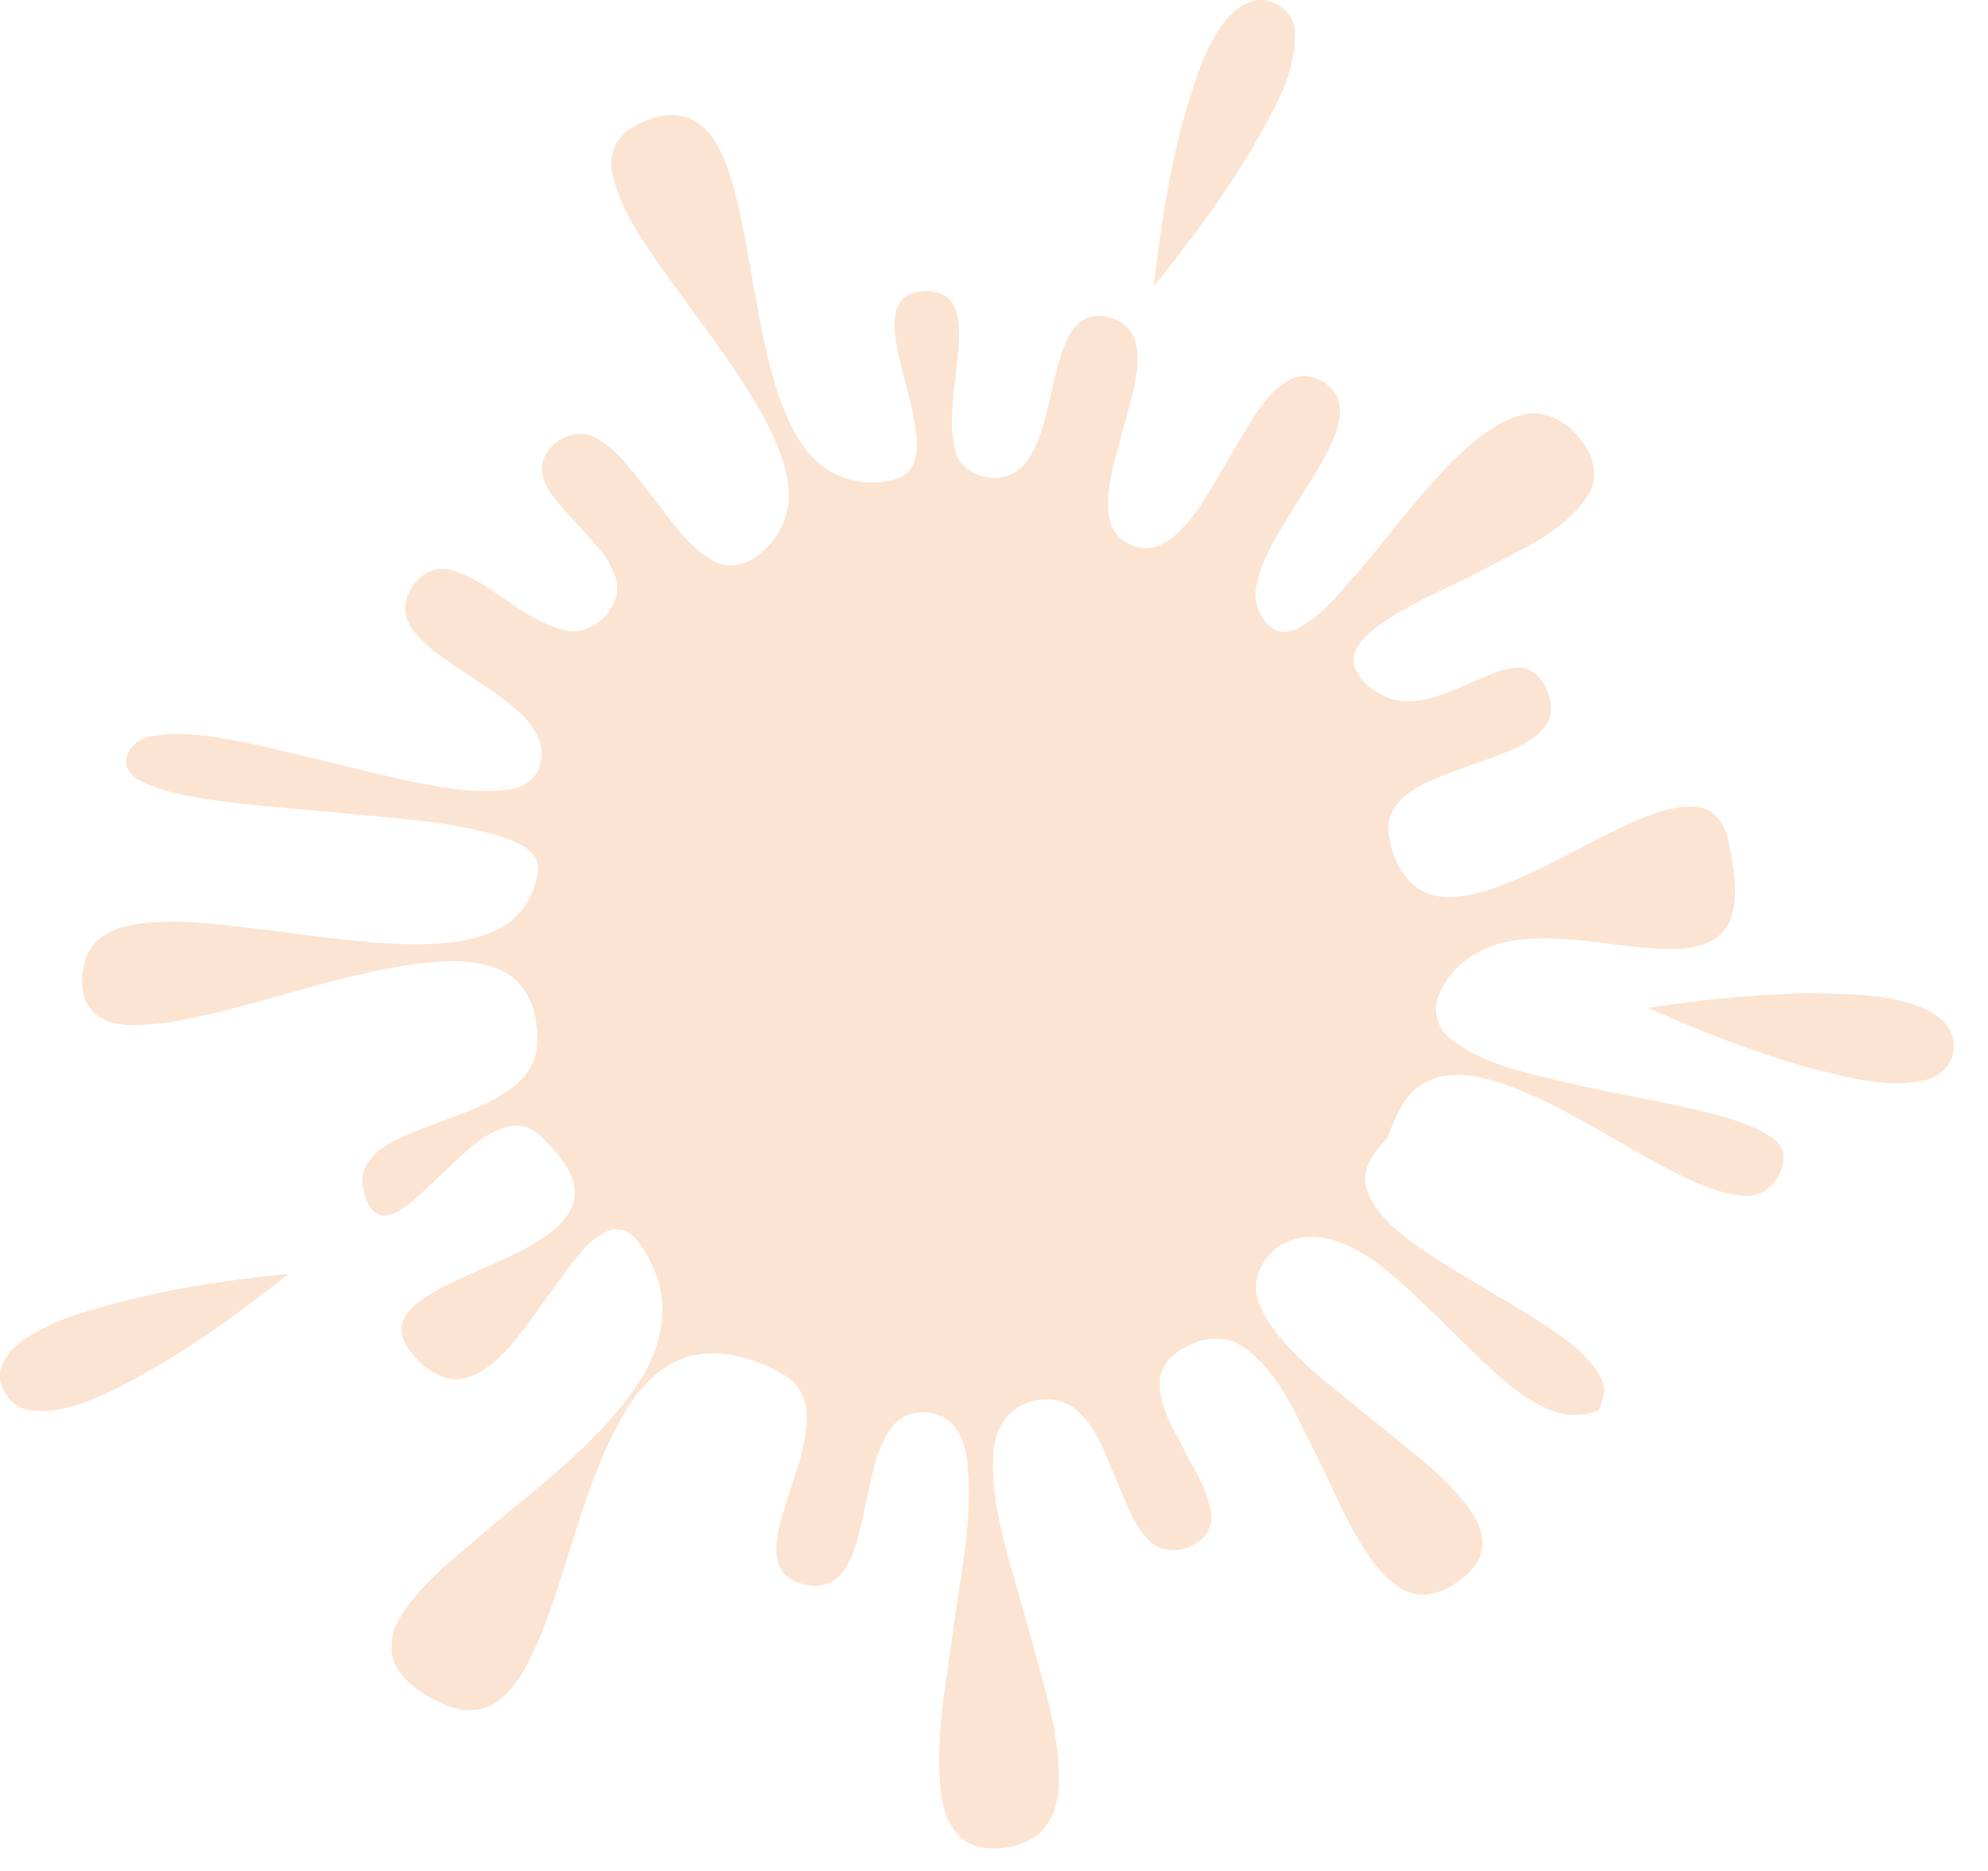 <svg width="51" height="48" viewBox="0 0 51 48" fill="none" xmlns="http://www.w3.org/2000/svg">
<g opacity="0.2">
<path d="M32.261 0H32.434C32.844 0.07 33.227 0.39 33.215 0.834C33.261 1.903 32.652 2.843 32.158 3.745C31.409 5.013 30.527 6.199 29.6 7.342C29.825 5.373 30.143 3.39 30.862 1.534C31.148 0.908 31.515 0.144 32.261 0Z" fill="#F17720"/>
<path d="M16.164 3.303C16.65 2.995 17.316 2.796 17.845 3.114C18.387 3.454 18.597 4.101 18.785 4.677C19.287 6.477 19.388 8.37 19.975 10.149C20.221 10.816 20.514 11.511 21.095 11.957C21.657 12.389 22.461 12.505 23.12 12.236C23.476 12.062 23.546 11.616 23.516 11.259C23.439 10.348 23.076 9.49 22.962 8.585C22.933 8.247 22.925 7.816 23.243 7.604C23.552 7.42 23.977 7.415 24.283 7.609C24.528 7.799 24.586 8.129 24.603 8.42C24.627 9.449 24.279 10.482 24.489 11.507C24.621 12.189 25.52 12.468 26.069 12.098C26.41 11.859 26.581 11.459 26.711 11.078C26.918 10.399 27.031 9.694 27.249 9.017C27.381 8.641 27.595 8.204 28.027 8.117C28.46 8.051 28.972 8.272 29.111 8.712C29.241 9.135 29.167 9.587 29.078 10.011C28.908 10.691 28.708 11.362 28.538 12.041C28.449 12.47 28.369 12.924 28.474 13.358C28.596 13.881 29.231 14.207 29.728 13.996C30.197 13.8 30.511 13.372 30.796 12.969C31.284 12.223 31.692 11.427 32.175 10.676C32.432 10.307 32.711 9.915 33.133 9.723C33.547 9.524 34.068 9.754 34.283 10.138C34.469 10.519 34.336 10.962 34.178 11.33C33.87 12.022 33.415 12.634 33.034 13.287C32.687 13.846 32.331 14.427 32.223 15.086C32.147 15.492 32.341 15.929 32.693 16.145C32.872 16.26 33.1 16.215 33.281 16.127C33.819 15.855 34.222 15.392 34.605 14.939C35.533 13.916 36.317 12.77 37.3 11.797C37.813 11.299 38.385 10.804 39.097 10.631C39.688 10.499 40.266 10.862 40.591 11.334C40.891 11.699 41.003 12.242 40.762 12.666C40.138 13.671 38.977 14.111 37.981 14.65C37.075 15.128 36.101 15.493 35.278 16.115C35.03 16.326 34.745 16.573 34.721 16.921C34.752 17.379 35.163 17.695 35.548 17.877C36.184 18.151 36.876 17.883 37.471 17.631C37.947 17.444 38.404 17.162 38.924 17.127C39.47 17.108 39.769 17.698 39.789 18.17C39.793 18.623 39.4 18.929 39.033 19.116C38.211 19.528 37.295 19.721 36.474 20.136C36.05 20.358 35.599 20.728 35.616 21.253C35.655 21.867 35.916 22.543 36.481 22.854C36.984 23.125 37.578 23.001 38.101 22.861C39.509 22.416 40.743 21.577 42.094 21.002C42.569 20.811 43.08 20.64 43.598 20.713C44.02 20.781 44.269 21.197 44.343 21.586C44.471 22.25 44.63 22.965 44.382 23.618C44.173 24.157 43.546 24.33 43.021 24.347C41.674 24.365 40.347 23.957 38.997 24.109C38.171 24.185 37.338 24.622 36.973 25.395C36.728 25.8 36.828 26.357 37.208 26.645C38.032 27.297 39.093 27.515 40.094 27.747C40.992 27.972 41.905 28.127 42.812 28.316C43.612 28.495 44.434 28.647 45.174 29.015C45.413 29.146 45.704 29.305 45.75 29.602C45.795 30.147 45.352 30.712 44.777 30.68C44.106 30.642 43.49 30.345 42.901 30.047C41.433 29.295 40.07 28.319 38.498 27.782C37.854 27.581 37.09 27.428 36.485 27.819C35.99 28.116 35.79 28.683 35.594 29.191C35.293 29.528 34.935 29.923 35.038 30.418C35.199 31.046 35.725 31.489 36.219 31.87C37.294 32.629 38.458 33.247 39.568 33.949C40.136 34.335 40.756 34.731 41.073 35.364C41.218 35.628 41.122 35.926 41.013 36.182C40.618 36.339 40.168 36.341 39.776 36.175C39.08 35.893 38.516 35.377 37.978 34.87C37.291 34.192 36.605 33.513 35.894 32.862C35.38 32.42 34.823 31.99 34.159 31.805C33.691 31.668 33.152 31.72 32.753 32.014C32.453 32.259 32.23 32.621 32.221 33.016C32.229 33.457 32.484 33.837 32.731 34.184C33.2 34.772 33.771 35.271 34.361 35.736C34.945 36.21 35.531 36.684 36.115 37.16C36.711 37.639 37.301 38.145 37.74 38.776C37.964 39.106 38.115 39.533 37.969 39.925C37.83 40.274 37.52 40.522 37.203 40.704C36.907 40.874 36.548 40.972 36.213 40.869C35.802 40.749 35.504 40.417 35.244 40.096C34.575 39.2 34.192 38.139 33.68 37.154C33.21 36.23 32.794 35.197 31.919 34.576C31.511 34.268 30.936 34.285 30.496 34.517C30.137 34.687 29.773 34.988 29.755 35.416C29.72 36.092 30.12 36.677 30.411 37.256C30.685 37.816 31.084 38.363 31.075 39.013C30.996 39.711 29.952 40.031 29.478 39.52C29.051 39.092 28.873 38.496 28.635 37.957C28.365 37.339 28.153 36.653 27.634 36.19C27.067 35.672 26.047 35.882 25.69 36.547C25.538 36.815 25.48 37.123 25.479 37.428C25.439 38.252 25.639 39.061 25.836 39.854C26.065 40.673 26.309 41.488 26.529 42.31C26.793 43.283 27.097 44.255 27.156 45.268C27.194 45.809 27.163 46.403 26.827 46.855C26.533 47.245 26.029 47.407 25.557 47.422C25.204 47.439 24.824 47.34 24.579 47.072C24.292 46.76 24.175 46.333 24.129 45.922C23.987 44.495 24.294 43.083 24.471 41.675C24.645 40.462 24.886 39.248 24.855 38.017C24.826 37.545 24.803 37.038 24.515 36.638C24.25 36.246 23.696 36.146 23.271 36.308C22.851 36.497 22.646 36.945 22.506 37.357C22.26 38.136 22.176 38.956 21.923 39.734C21.814 40.033 21.674 40.345 21.408 40.536C21.063 40.778 20.584 40.698 20.244 40.489C19.898 40.261 19.887 39.8 19.944 39.433C20.115 38.44 20.622 37.523 20.694 36.508C20.738 36.055 20.573 35.552 20.166 35.308C19.44 34.873 18.557 34.585 17.71 34.788C17.002 34.98 16.459 35.535 16.082 36.139C14.991 37.945 14.637 40.061 13.854 41.997C13.579 42.6 13.313 43.26 12.751 43.656C12.375 43.926 11.868 43.935 11.451 43.755C10.991 43.559 10.54 43.287 10.24 42.879C9.956 42.492 9.999 41.946 10.233 41.546C10.743 40.694 11.531 40.066 12.284 39.438C13.547 38.338 14.935 37.353 15.981 36.027C16.531 35.362 16.974 34.549 16.992 33.667C17.012 32.991 16.748 32.328 16.327 31.805C16.162 31.593 15.858 31.462 15.601 31.582C15.172 31.758 14.879 32.14 14.606 32.496C14.152 33.127 13.7 33.76 13.226 34.376C12.865 34.813 12.429 35.247 11.855 35.374C11.423 35.444 11.016 35.194 10.724 34.897C10.499 34.66 10.258 34.365 10.306 34.017C10.369 33.672 10.671 33.439 10.947 33.257C11.933 32.646 13.088 32.355 14.041 31.685C14.393 31.424 14.755 31.062 14.746 30.593C14.728 30.152 14.46 29.776 14.173 29.462C13.938 29.195 13.667 28.888 13.281 28.878C12.832 28.876 12.445 29.145 12.107 29.411C11.595 29.846 11.129 30.332 10.628 30.778C10.406 30.963 10.161 31.161 9.861 31.189C9.484 31.169 9.357 30.737 9.302 30.427C9.221 29.939 9.611 29.544 10.006 29.327C10.938 28.822 12.011 28.622 12.918 28.064C13.353 27.801 13.745 27.375 13.771 26.845C13.841 26.131 13.618 25.291 12.936 24.936C12.167 24.541 11.26 24.65 10.435 24.763C8.312 25.094 6.303 25.922 4.181 26.252C3.596 26.294 2.911 26.408 2.423 26.002C2.029 25.617 2.041 24.972 2.24 24.493C2.432 24.037 2.925 23.812 3.386 23.728C4.394 23.555 5.42 23.69 6.425 23.81C7.847 23.971 9.264 24.22 10.698 24.227C11.462 24.212 12.272 24.16 12.938 23.748C13.473 23.419 13.812 22.795 13.797 22.169C13.697 21.744 13.222 21.597 12.859 21.461C11.412 21.022 9.885 20.99 8.393 20.821C7.435 20.74 6.476 20.662 5.524 20.536C4.868 20.423 4.188 20.343 3.594 20.023C3.403 19.922 3.207 19.741 3.235 19.504C3.27 19.156 3.604 18.919 3.932 18.881C4.827 18.73 5.73 18.94 6.607 19.114C7.838 19.401 9.064 19.708 10.296 19.995C11.082 20.162 11.88 20.322 12.688 20.291C12.977 20.266 13.286 20.25 13.533 20.081C13.887 19.849 13.976 19.346 13.824 18.97C13.638 18.495 13.224 18.165 12.827 17.868C12.305 17.499 11.763 17.156 11.242 16.784C10.945 16.559 10.647 16.306 10.477 15.968C10.153 15.301 10.863 14.393 11.597 14.629C12.64 14.952 13.38 15.885 14.445 16.16C15.027 16.326 15.637 15.888 15.8 15.336C15.915 14.918 15.692 14.504 15.446 14.178C15.068 13.696 14.62 13.275 14.235 12.798C14.012 12.51 13.809 12.13 13.947 11.762C14.16 11.277 14.8 10.947 15.292 11.238C15.926 11.592 16.319 12.228 16.762 12.779C17.23 13.36 17.643 14.035 18.317 14.4C18.685 14.595 19.141 14.502 19.448 14.236C19.966 13.862 20.279 13.227 20.232 12.587C20.193 11.935 19.914 11.332 19.625 10.756C18.904 9.439 17.958 8.265 17.09 7.043C16.537 6.259 15.951 5.455 15.722 4.508C15.596 4.064 15.767 3.55 16.164 3.303ZM32.454 20.235C31.859 20.33 31.282 20.683 31.034 21.248C30.606 22.235 31.01 23.51 31.93 24.07C32.544 24.445 33.342 24.317 33.922 23.939C34.396 23.629 34.663 23.061 34.656 22.502C34.693 21.822 34.413 21.133 33.915 20.669C33.529 20.31 32.977 20.123 32.454 20.235ZM28.745 21.448C28.768 22.5 28.954 23.541 28.972 24.594C28.474 23.706 27.951 22.832 27.427 21.961C27.03 21.915 26.634 22.137 26.26 22.26C26.631 23.487 27.035 24.704 27.416 25.928C27.674 25.89 27.924 25.813 28.169 25.726C27.935 24.77 27.562 23.854 27.317 22.901C27.835 23.768 28.34 24.642 28.866 25.505C29.119 25.428 29.371 25.348 29.624 25.271C29.547 24.263 29.465 23.256 29.372 22.25C29.718 23.172 29.974 24.126 30.292 25.058C30.547 24.974 30.801 24.891 31.057 24.81C30.652 23.575 30.281 22.328 29.861 21.097C29.491 21.22 29.12 21.341 28.745 21.448ZM35.594 24.661C35.072 24.795 24.689 27.312 24.471 27.819C24.002 28.903 19.093 38.795 14.606 26.995C14.252 22.435 18.344 20.339 18.795 19.668C19.396 18.702 34.577 18.002 34.159 18.557C34.735 18.795 36.074 24.527 35.594 24.661ZM20.287 24.142C19.748 24.322 19.203 24.481 18.664 24.661C19.034 25.893 19.448 27.111 19.819 28.343C20.09 28.311 20.348 28.222 20.602 28.127C20.449 27.638 20.28 27.153 20.146 26.658C20.587 26.547 21.017 26.285 21.486 26.386C21.714 26.799 21.748 27.294 22.043 27.673C22.325 27.591 22.612 27.517 22.882 27.401C22.805 27.247 22.639 27.157 22.576 26.995C22.443 26.681 22.37 26.336 22.172 26.053C22.05 25.89 21.838 25.867 21.654 25.828C21.84 25.62 22.042 25.383 22.025 25.085C22.009 24.609 21.72 24.069 21.215 23.976C20.897 23.947 20.585 24.046 20.287 24.142ZM15.225 25.731C15.612 26.964 16.007 28.194 16.398 29.426C16.644 29.374 16.886 29.302 17.124 29.221C17.068 28.76 16.885 28.33 16.744 27.892C17.201 27.701 17.724 27.646 18.129 27.347C18.694 26.881 18.579 25.989 18.158 25.466C17.873 25.117 17.369 25.066 16.959 25.188C16.376 25.354 15.805 25.558 15.225 25.731Z" fill="#F17720"/>
<path d="M32.464 20.931C32.87 20.817 33.301 21.053 33.523 21.392C33.741 21.753 33.924 22.163 33.884 22.594C33.879 23.053 33.532 23.49 33.074 23.568C32.639 23.68 32.181 23.424 31.962 23.05C31.706 22.622 31.546 22.086 31.708 21.595C31.809 21.254 32.118 21.002 32.464 20.931Z" fill="#F17720"/>
<path d="M24.098 23.567C24.387 23.488 24.726 23.489 24.976 23.677C25.301 23.897 25.465 24.275 25.584 24.636C25.71 25.02 25.686 25.474 25.438 25.806C25.14 26.206 24.52 26.329 24.105 26.041C23.644 25.72 23.419 25.134 23.415 24.588C23.394 24.146 23.677 23.713 24.098 23.567Z" fill="#F17720"/>
<path d="M19.634 25.051C20.09 24.937 20.523 24.695 21.004 24.71C21.223 24.929 21.405 25.348 21.139 25.599C20.761 25.799 20.336 25.891 19.929 26.012C19.826 25.692 19.721 25.375 19.634 25.051Z" fill="#F17720"/>
<path d="M42.276 25.857C43.657 25.645 45.05 25.507 46.448 25.479C47.381 25.509 48.347 25.484 49.233 25.822C49.636 25.973 50.047 26.253 50.12 26.709V26.953C50.064 27.363 49.722 27.656 49.327 27.727C48.296 27.928 47.267 27.605 46.276 27.356C44.906 26.962 43.578 26.435 42.276 25.857Z" fill="#F17720"/>
<path d="M16.207 26.11C16.582 26.019 16.955 25.809 17.351 25.879C17.736 26.038 17.881 26.713 17.462 26.922C17.174 27.068 16.856 27.139 16.551 27.237C16.419 26.867 16.296 26.493 16.207 26.11Z" fill="#F17720"/>
<path d="M2.307 33.621C3.965 33.12 5.686 32.849 7.409 32.681C5.948 33.833 4.426 34.931 2.745 35.741C2.101 36.019 1.392 36.312 0.679 36.159C0.31 36.083 0.082 35.739 0 35.394V35.209C0.067 34.853 0.325 34.573 0.616 34.373C1.127 34.021 1.712 33.791 2.307 33.621Z" fill="#F17720"/>
</g>
</svg>
